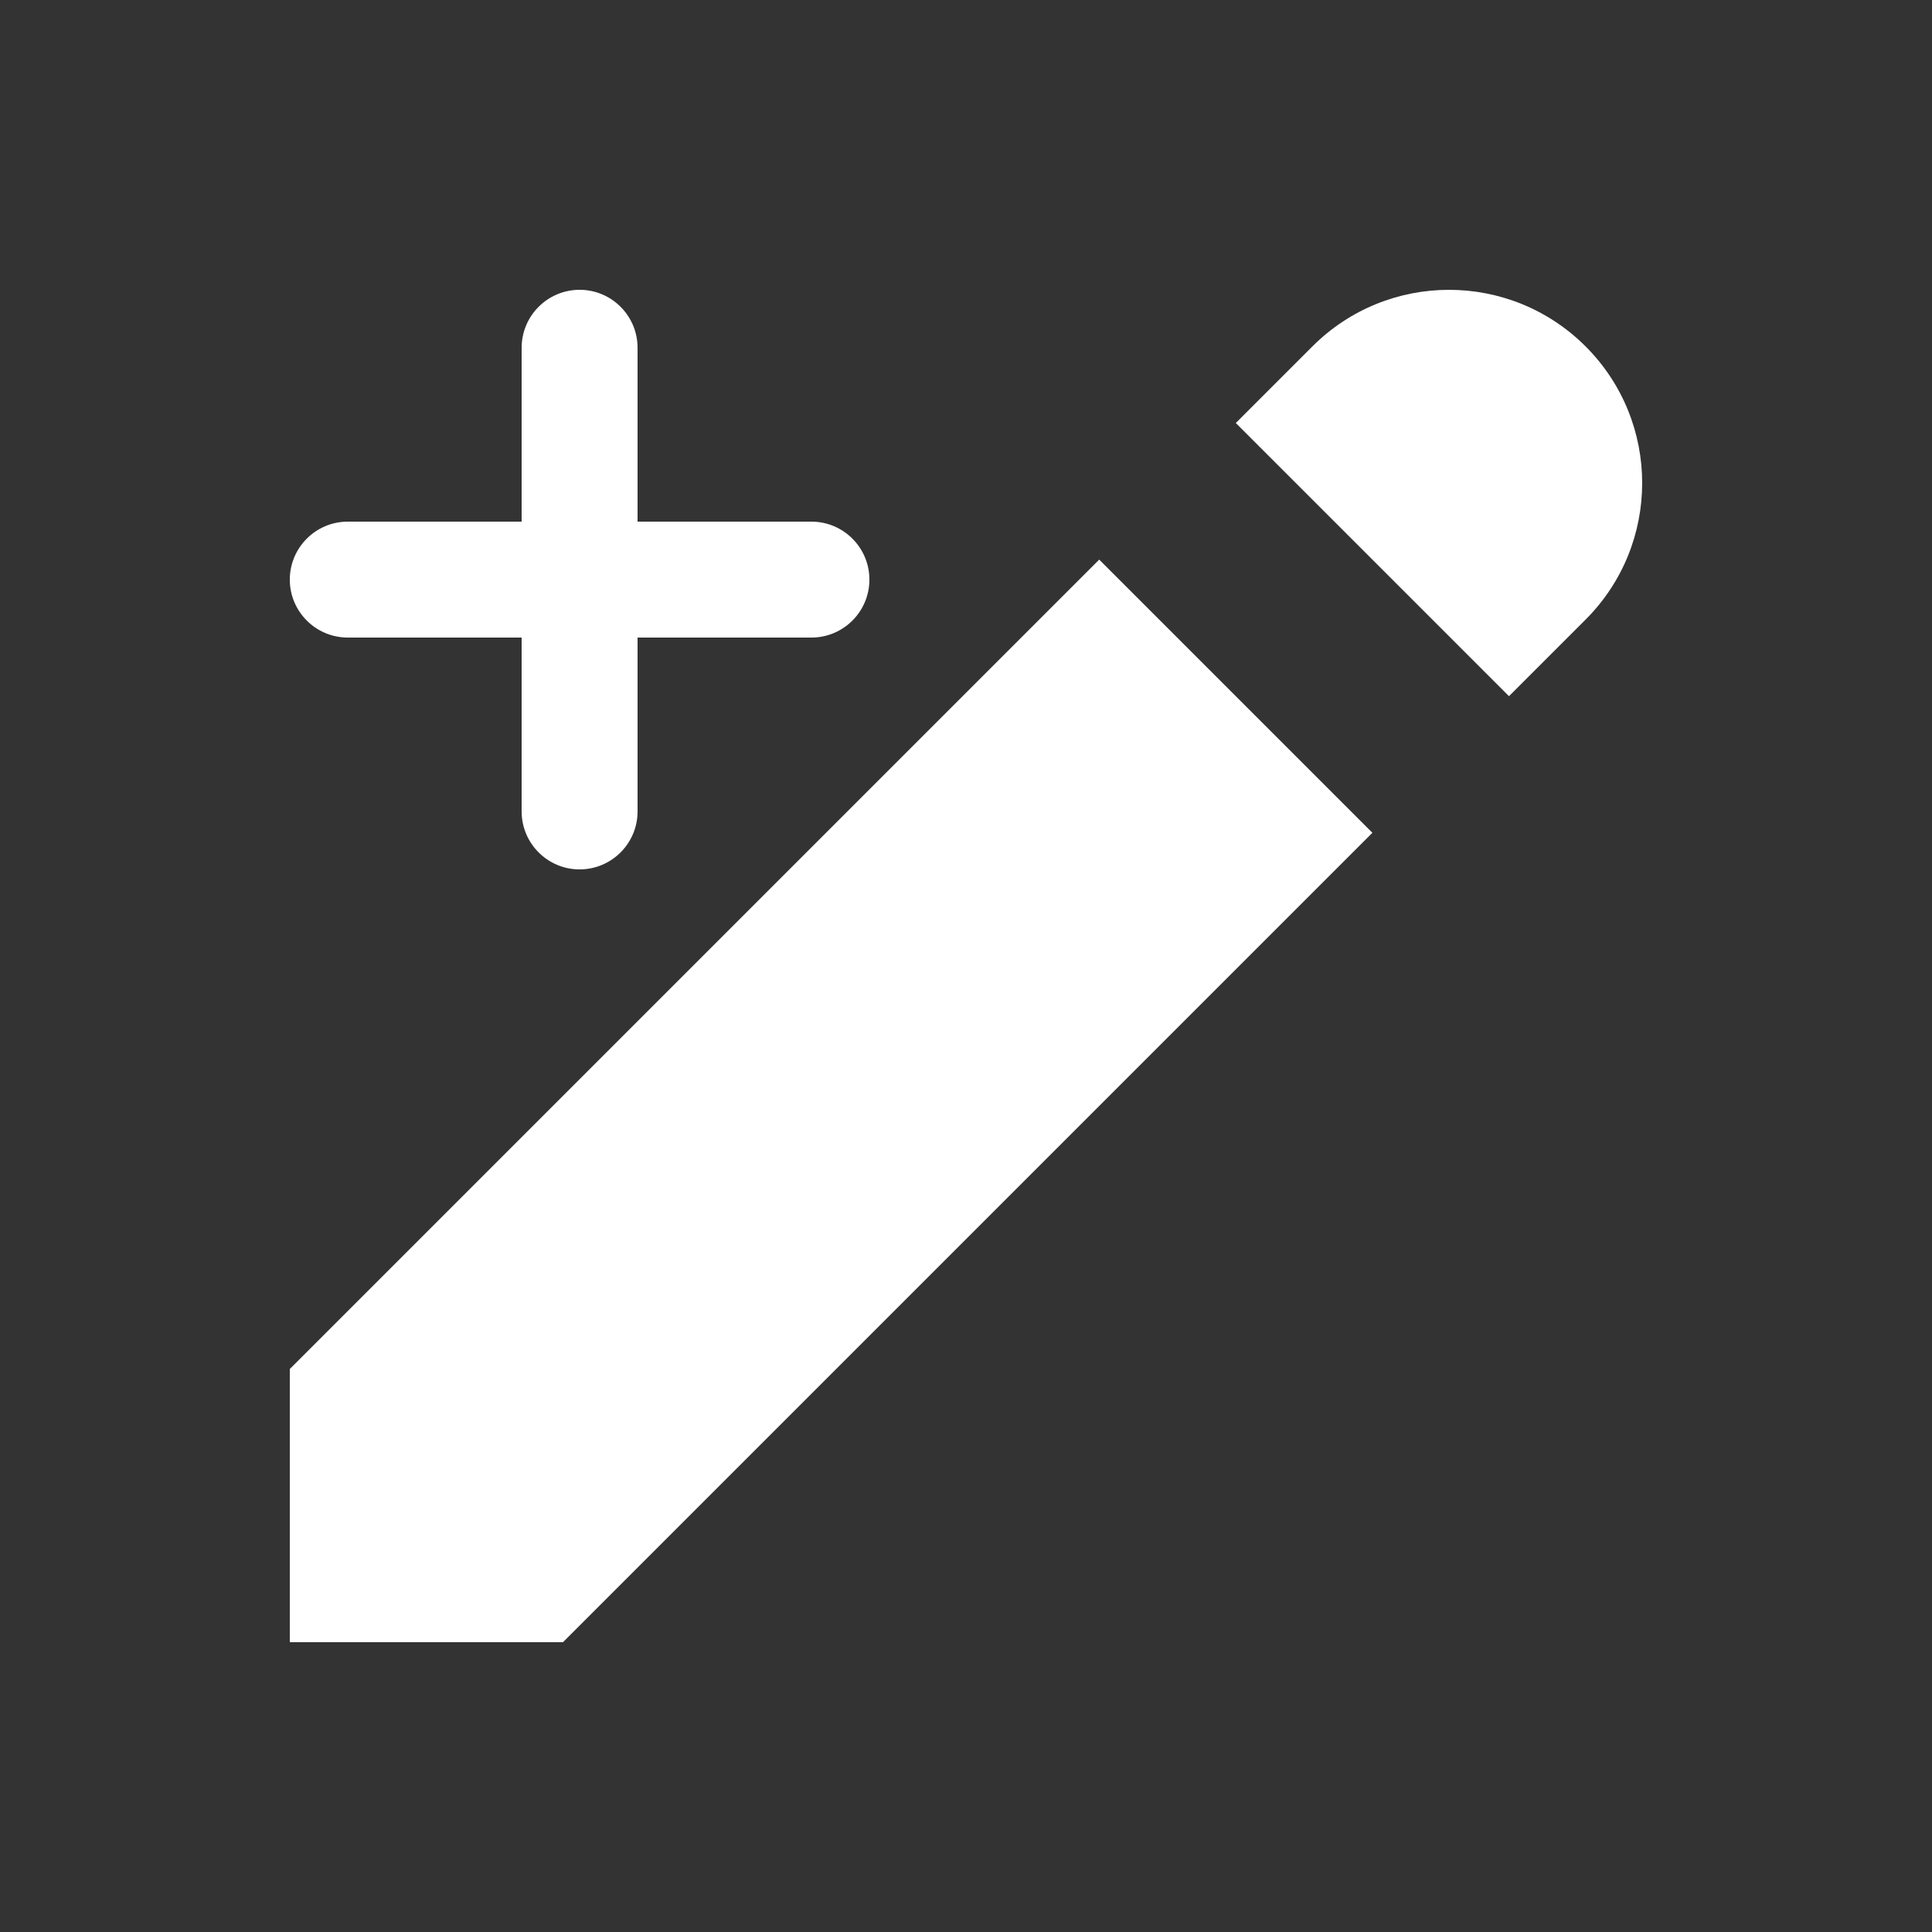 <svg width="20" height="20" viewBox="0 0 20 20" fill="none" xmlns="http://www.w3.org/2000/svg">
<rect x="0" y="0" width="20" height="20" fill="#333333" stroke="none"/>
<path d="M13.586 3.586C14.367 2.805 15.633 2.805 16.414 3.586C17.195 4.367 17.195 5.633 16.414 6.414L15.621 7.207L12.793 4.379L13.586 3.586Z" fill="white"/>
<path d="M11.379 5.793L3 14.172V17H5.828L14.207 8.621L11.379 5.793Z" fill="white"/>
<path fill-rule="evenodd" clip-rule="evenodd" d="M6 3C6.331 3 6.6 3.269 6.6 3.6V5.4L8.4 5.4C8.731 5.4 9 5.669 9 6C9 6.331 8.731 6.6 8.4 6.6H6.6V8.4C6.6 8.731 6.331 9 6 9C5.669 9 5.4 8.731 5.4 8.4V6.6H3.6C3.269 6.6 3 6.331 3 6C3 5.669 3.269 5.4 3.6 5.4H5.4V3.6C5.4 3.269 5.669 3 6 3Z" fill="white"/>
</svg>
